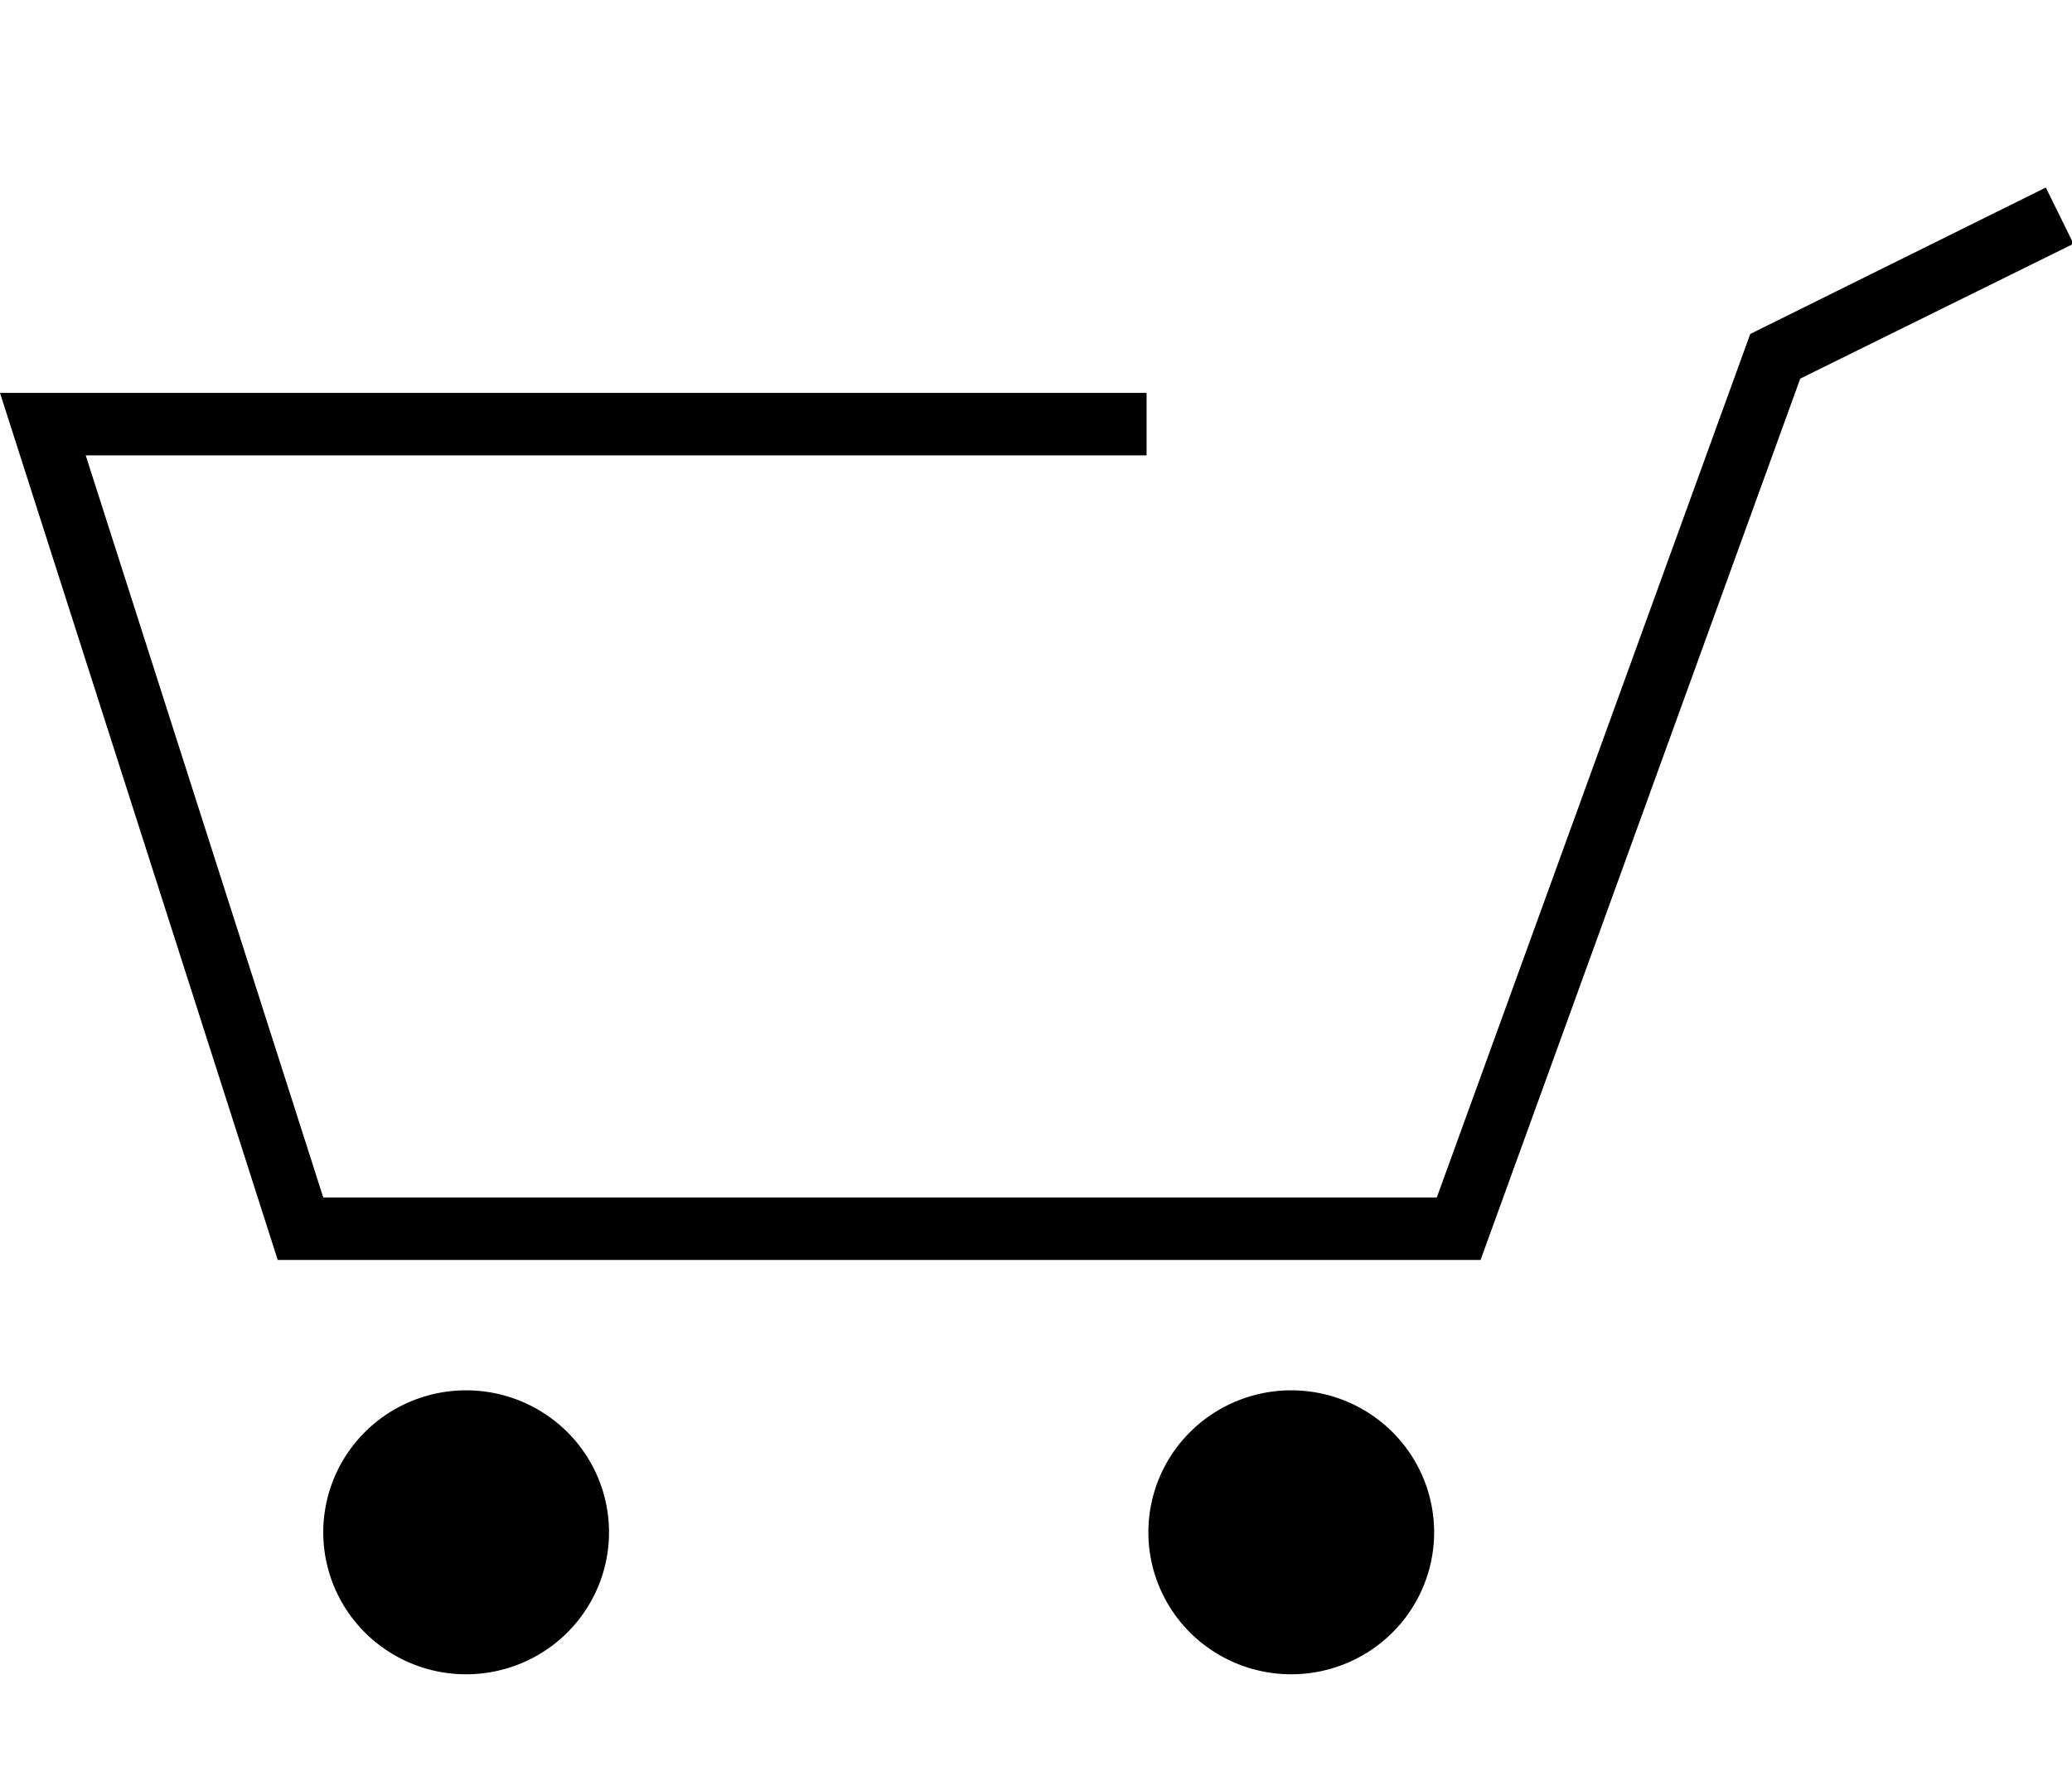 <?xml version="1.0" standalone="no"?><!DOCTYPE svg PUBLIC "-//W3C//DTD SVG 1.1//EN" "http://www.w3.org/Graphics/SVG/1.1/DTD/svg11.dtd"><svg t="1584615401813" class="icon" viewBox="0 0 1188 1024" version="1.1" xmlns="http://www.w3.org/2000/svg" p-id="11607" xmlns:xlink="http://www.w3.org/1999/xlink" width="232.031" height="200"><defs><style type="text/css"></style></defs><path d="M185.344 878.592a81.92 81.408 0 1 0 163.84 0 81.92 81.408 0 1 0-163.84 0Z" p-id="11608"></path><path d="M658.432 878.592a81.92 81.408 0 1 0 163.84 0 81.92 81.408 0 1 0-163.84 0Z" p-id="11609"></path><path d="M848.896 722.432H159.232L0 225.28h657.408v35.84H49.152l136.192 425.472h638.464L1003.52 191.488 1172.992 107.52l15.872 32.256-156.672 77.312z" p-id="11610"></path></svg>